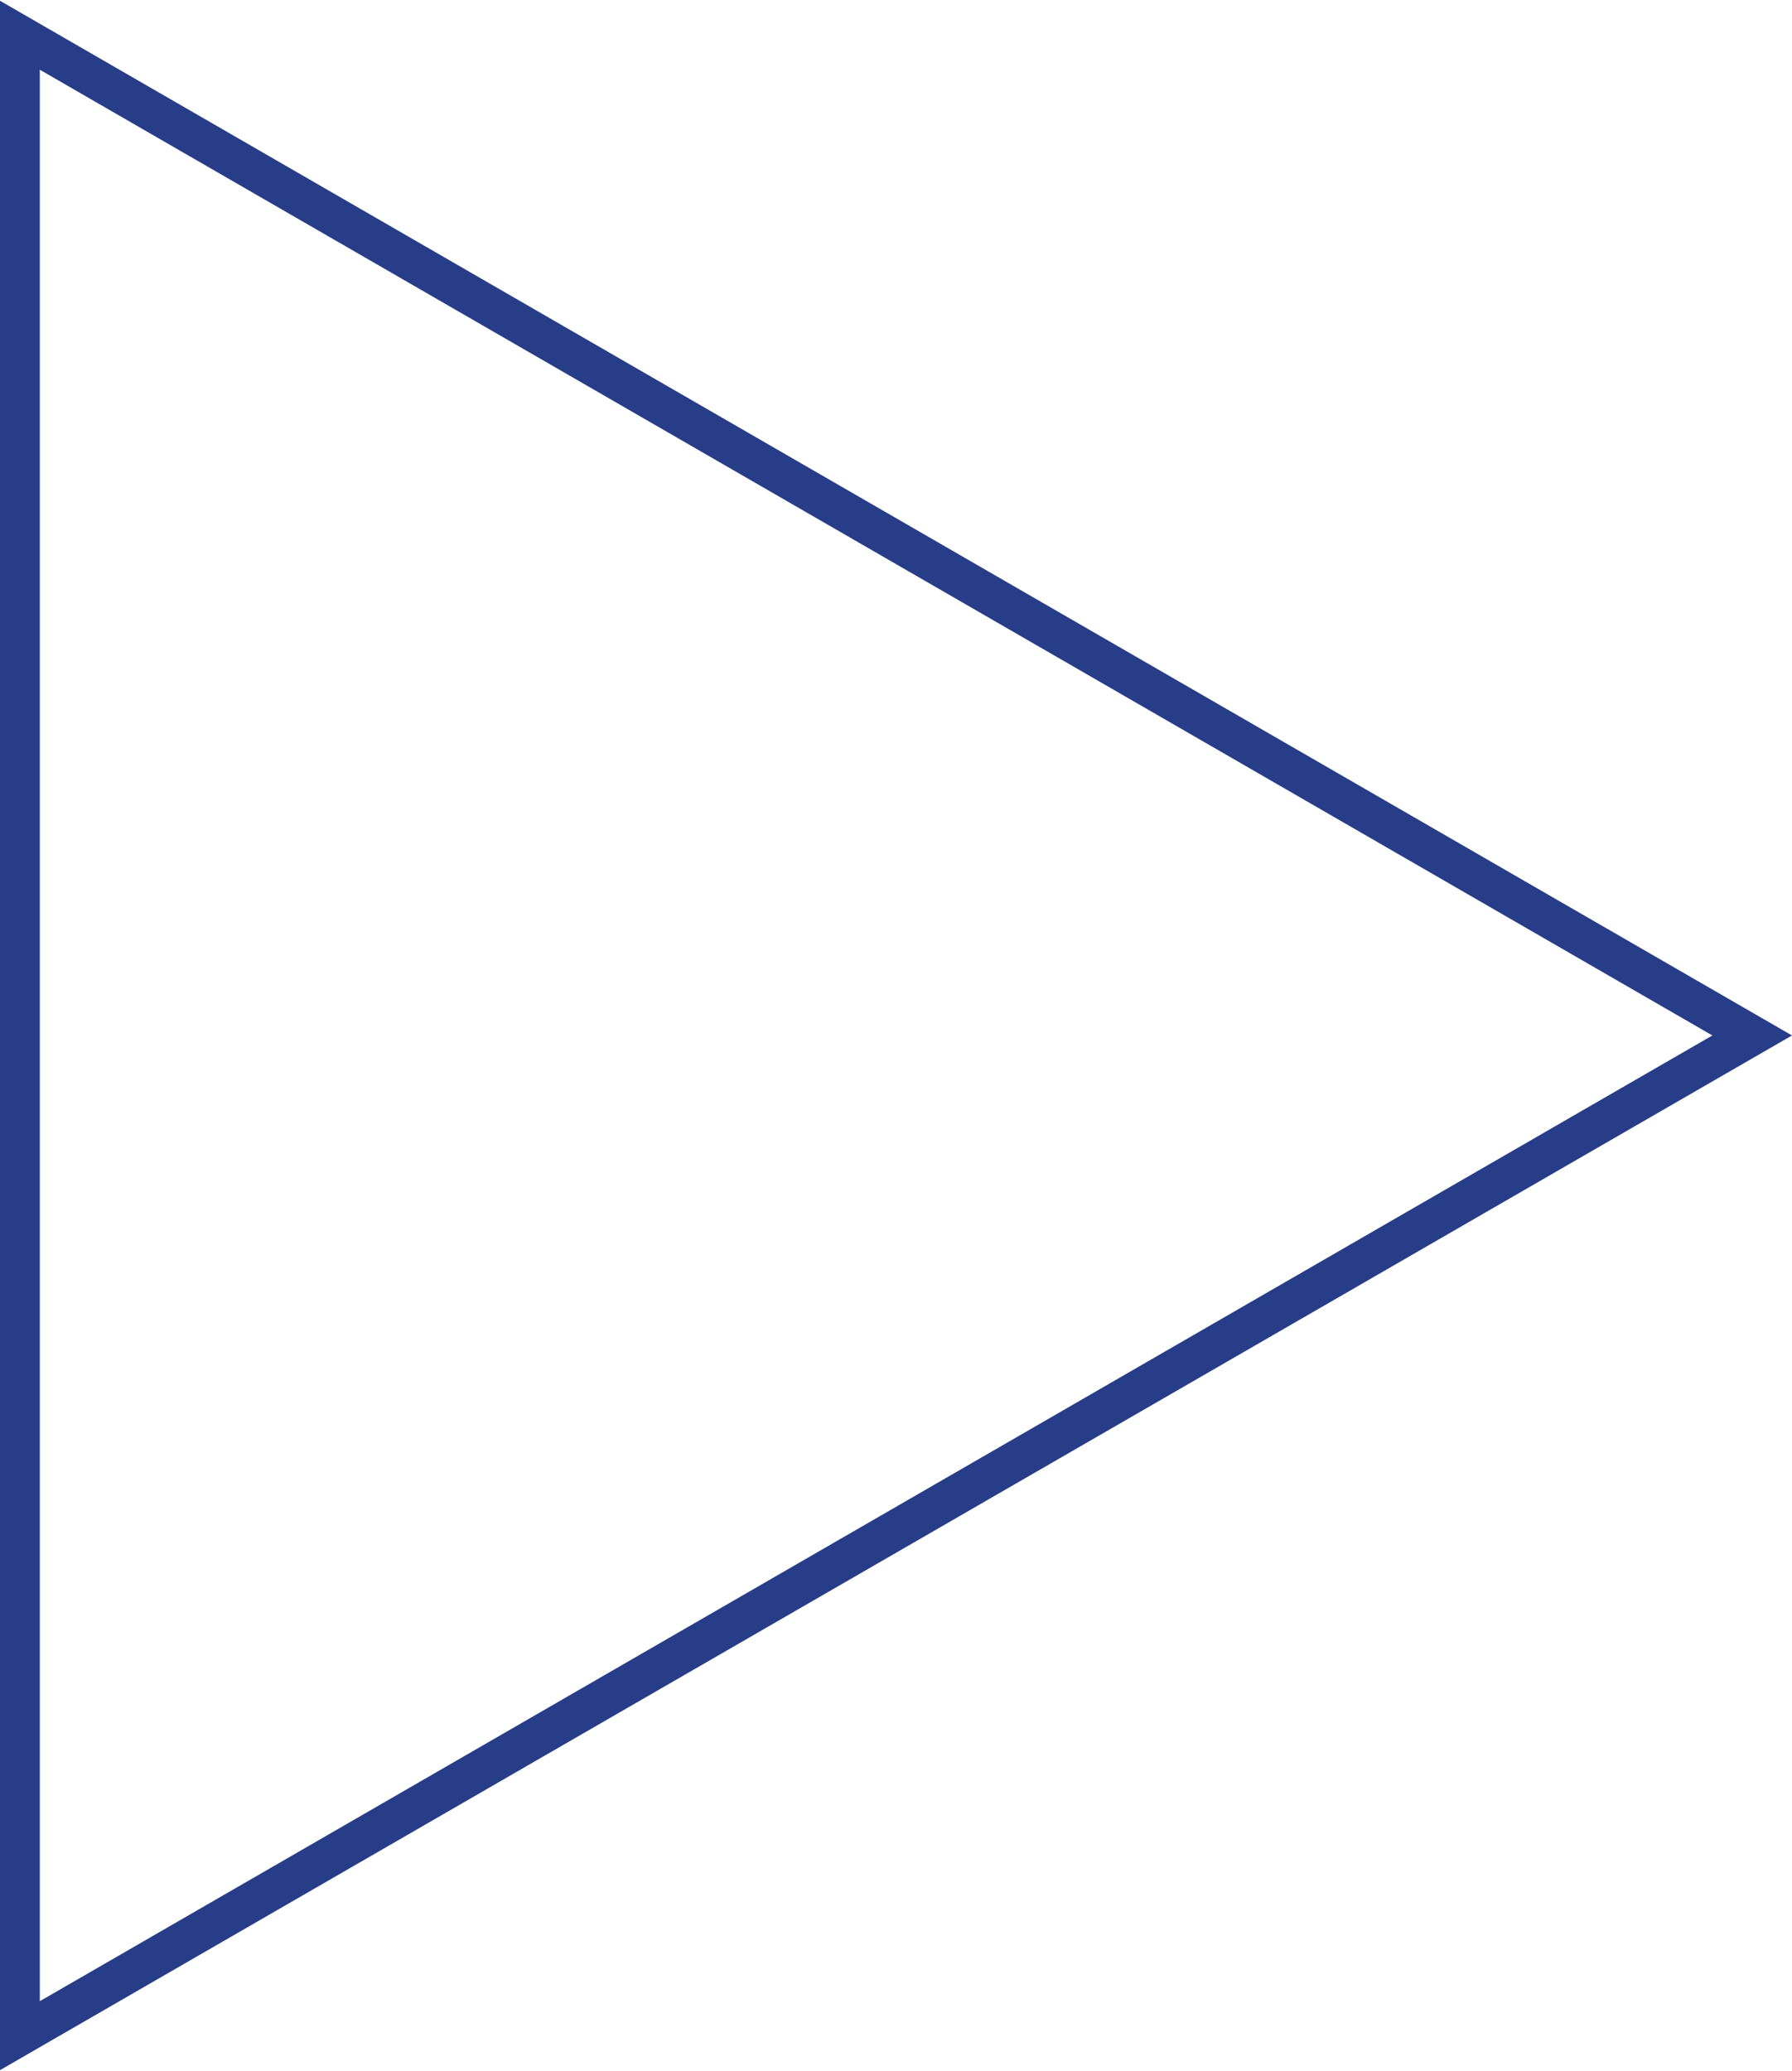 <svg width="45" height="52" viewBox="0 0 45 52" fill="none" xmlns="http://www.w3.org/2000/svg">
<path fill-rule="evenodd" clip-rule="evenodd" d="M45 26L0 0.019L0 51.981L45 26ZM43 26L1 1.751L1 50.249L43 26Z" fill="#273D88"/>
</svg>

